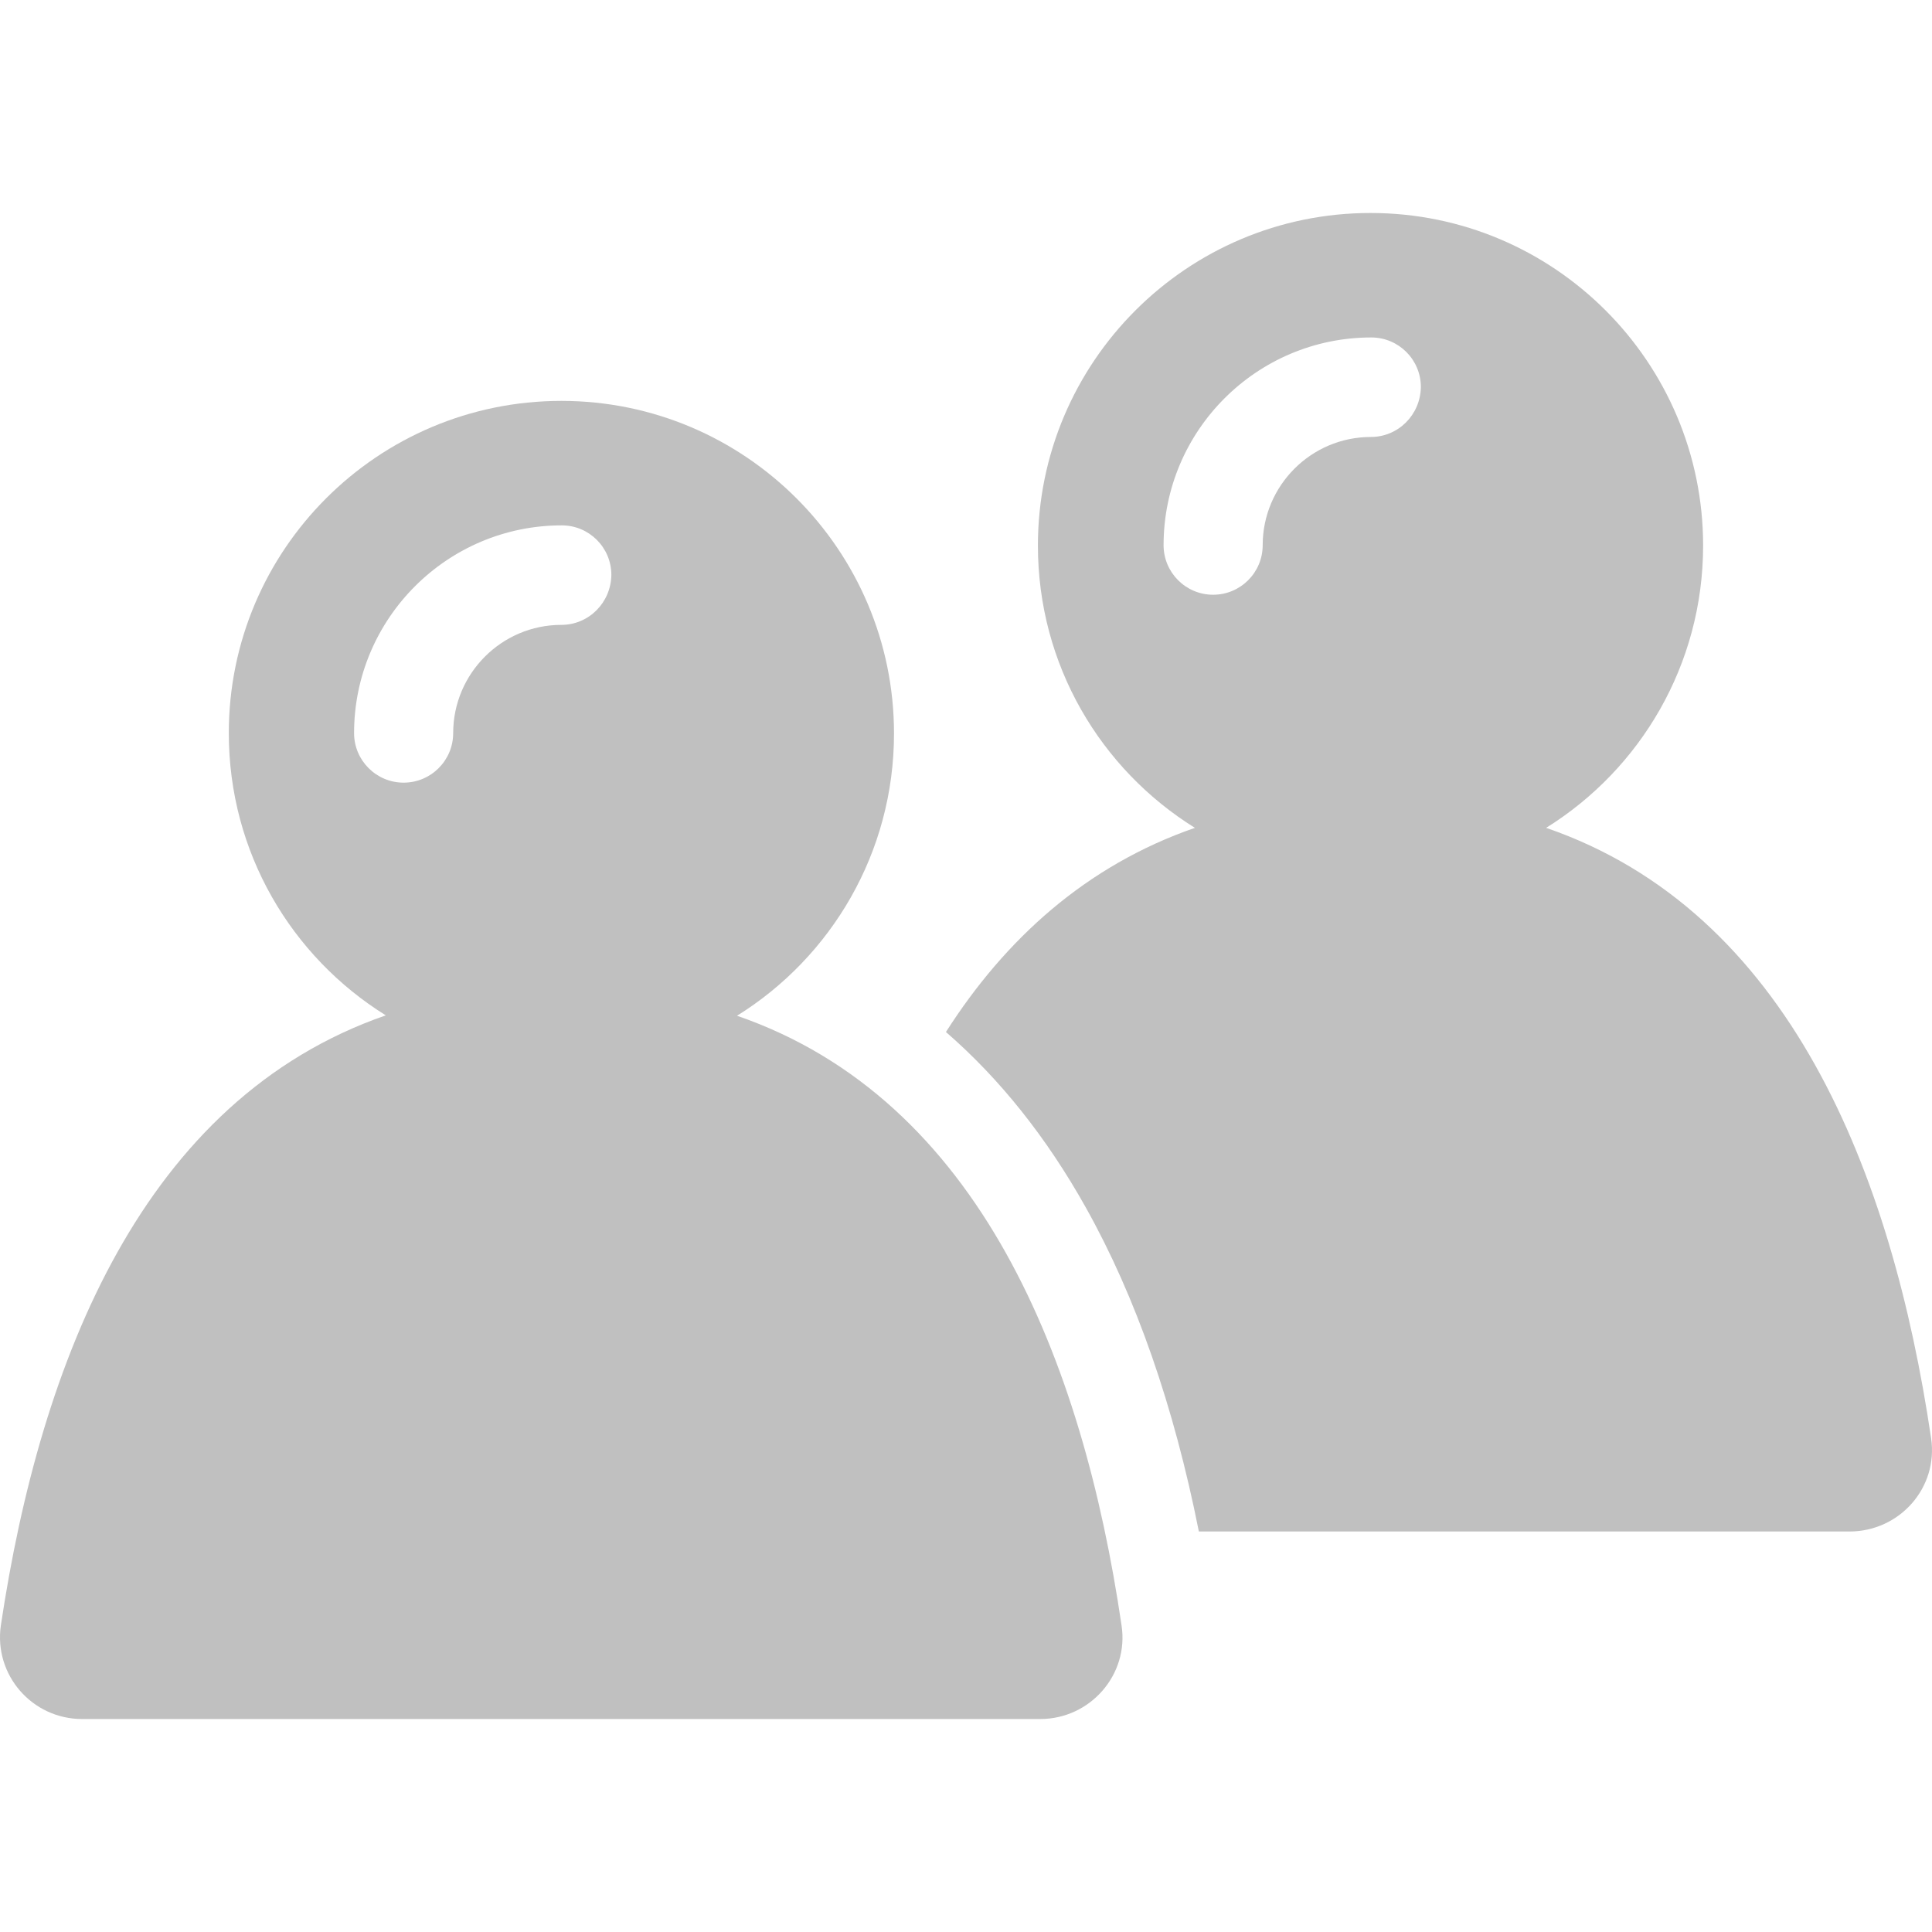 <?xml version="1.0" encoding="iso-8859-1"?>
<!-- Generator: Adobe Illustrator 19.1.0, SVG Export Plug-In . SVG Version: 6.00 Build 0)  -->
<svg xmlns="http://www.w3.org/2000/svg" xmlns:xlink="http://www.w3.org/1999/xlink" version="1.1" id="Capa_1" x="0px" y="0px" viewBox="0 0 487.352 487.352" style="enable-background:new 0 0 487.352 487.352;" xml:space="preserve" width="512px" height="512px">
<g>
	<g id="XMLID_1765_">
		<g id="XMLID_1767_">
			<path d="M487.116,362.726c-9.9-66.9-35.8-132.8-97.1-153.9c23.8-14.8,39.6-41.2,39.6-71.2c0-46.3-37.6-83.9-83.9-83.9     s-83.9,37.6-83.9,83.9c0,30.1,15.8,56.4,39.6,71.2c-27.4,9.5-47.8,28-62.8,51.5c13.6,11.8,25.4,26.6,35.3,44.3     c12.6,22.5,22.2,50,28.5,81.7h164.1C479.216,386.326,489.016,375.226,487.116,362.726z M345.816,110.226     c-15.1,0-27.3,12.3-27.3,27.3c0,6.9-5.6,12.5-12.5,12.5s-12.5-5.6-12.5-12.5c0-28.9,23.5-52.4,52.4-52.4     c6.9,0,12.5,5.6,12.5,12.5C358.316,104.626,352.716,110.226,345.816,110.226z" fill="#c0c0c0"/>
		</g>
		<g id="XMLID_1784_">
			<path d="M185.916,256.226c23.8-14.8,39.6-41.2,39.6-71.2c0-46.3-37.6-83.9-83.9-83.9s-83.9,37.5-83.9,83.8     c0,30.1,15.8,56.4,39.6,71.2c-61.2,21.2-87.1,87.1-97.1,153.9c-1.8,12.5,7.9,23.6,20.5,23.6h241.7c12.6,0,22.4-11.2,20.5-23.6     C273.116,343.226,247.116,277.326,185.916,256.226z M141.616,157.626c-15.1,0-27.3,12.3-27.3,27.3c0,6.9-5.6,12.5-12.5,12.5     s-12.5-5.6-12.5-12.5c0-28.9,23.5-52.4,52.4-52.4c6.9,0,12.5,5.6,12.5,12.5C154.116,152.026,148.516,157.626,141.616,157.626z" fill="#c0c0c0"/>
		</g>
	</g>
</g>
<g>
</g>
<g>
</g>
<g>
</g>
<g>
</g>
<g>
</g>
<g>
</g>
<g>
</g>
<g>
</g>
<g>
</g>
<g>
</g>
<g>
</g>
<g>
</g>
<g>
</g>
<g>
</g>
<g>
</g>
</svg>
